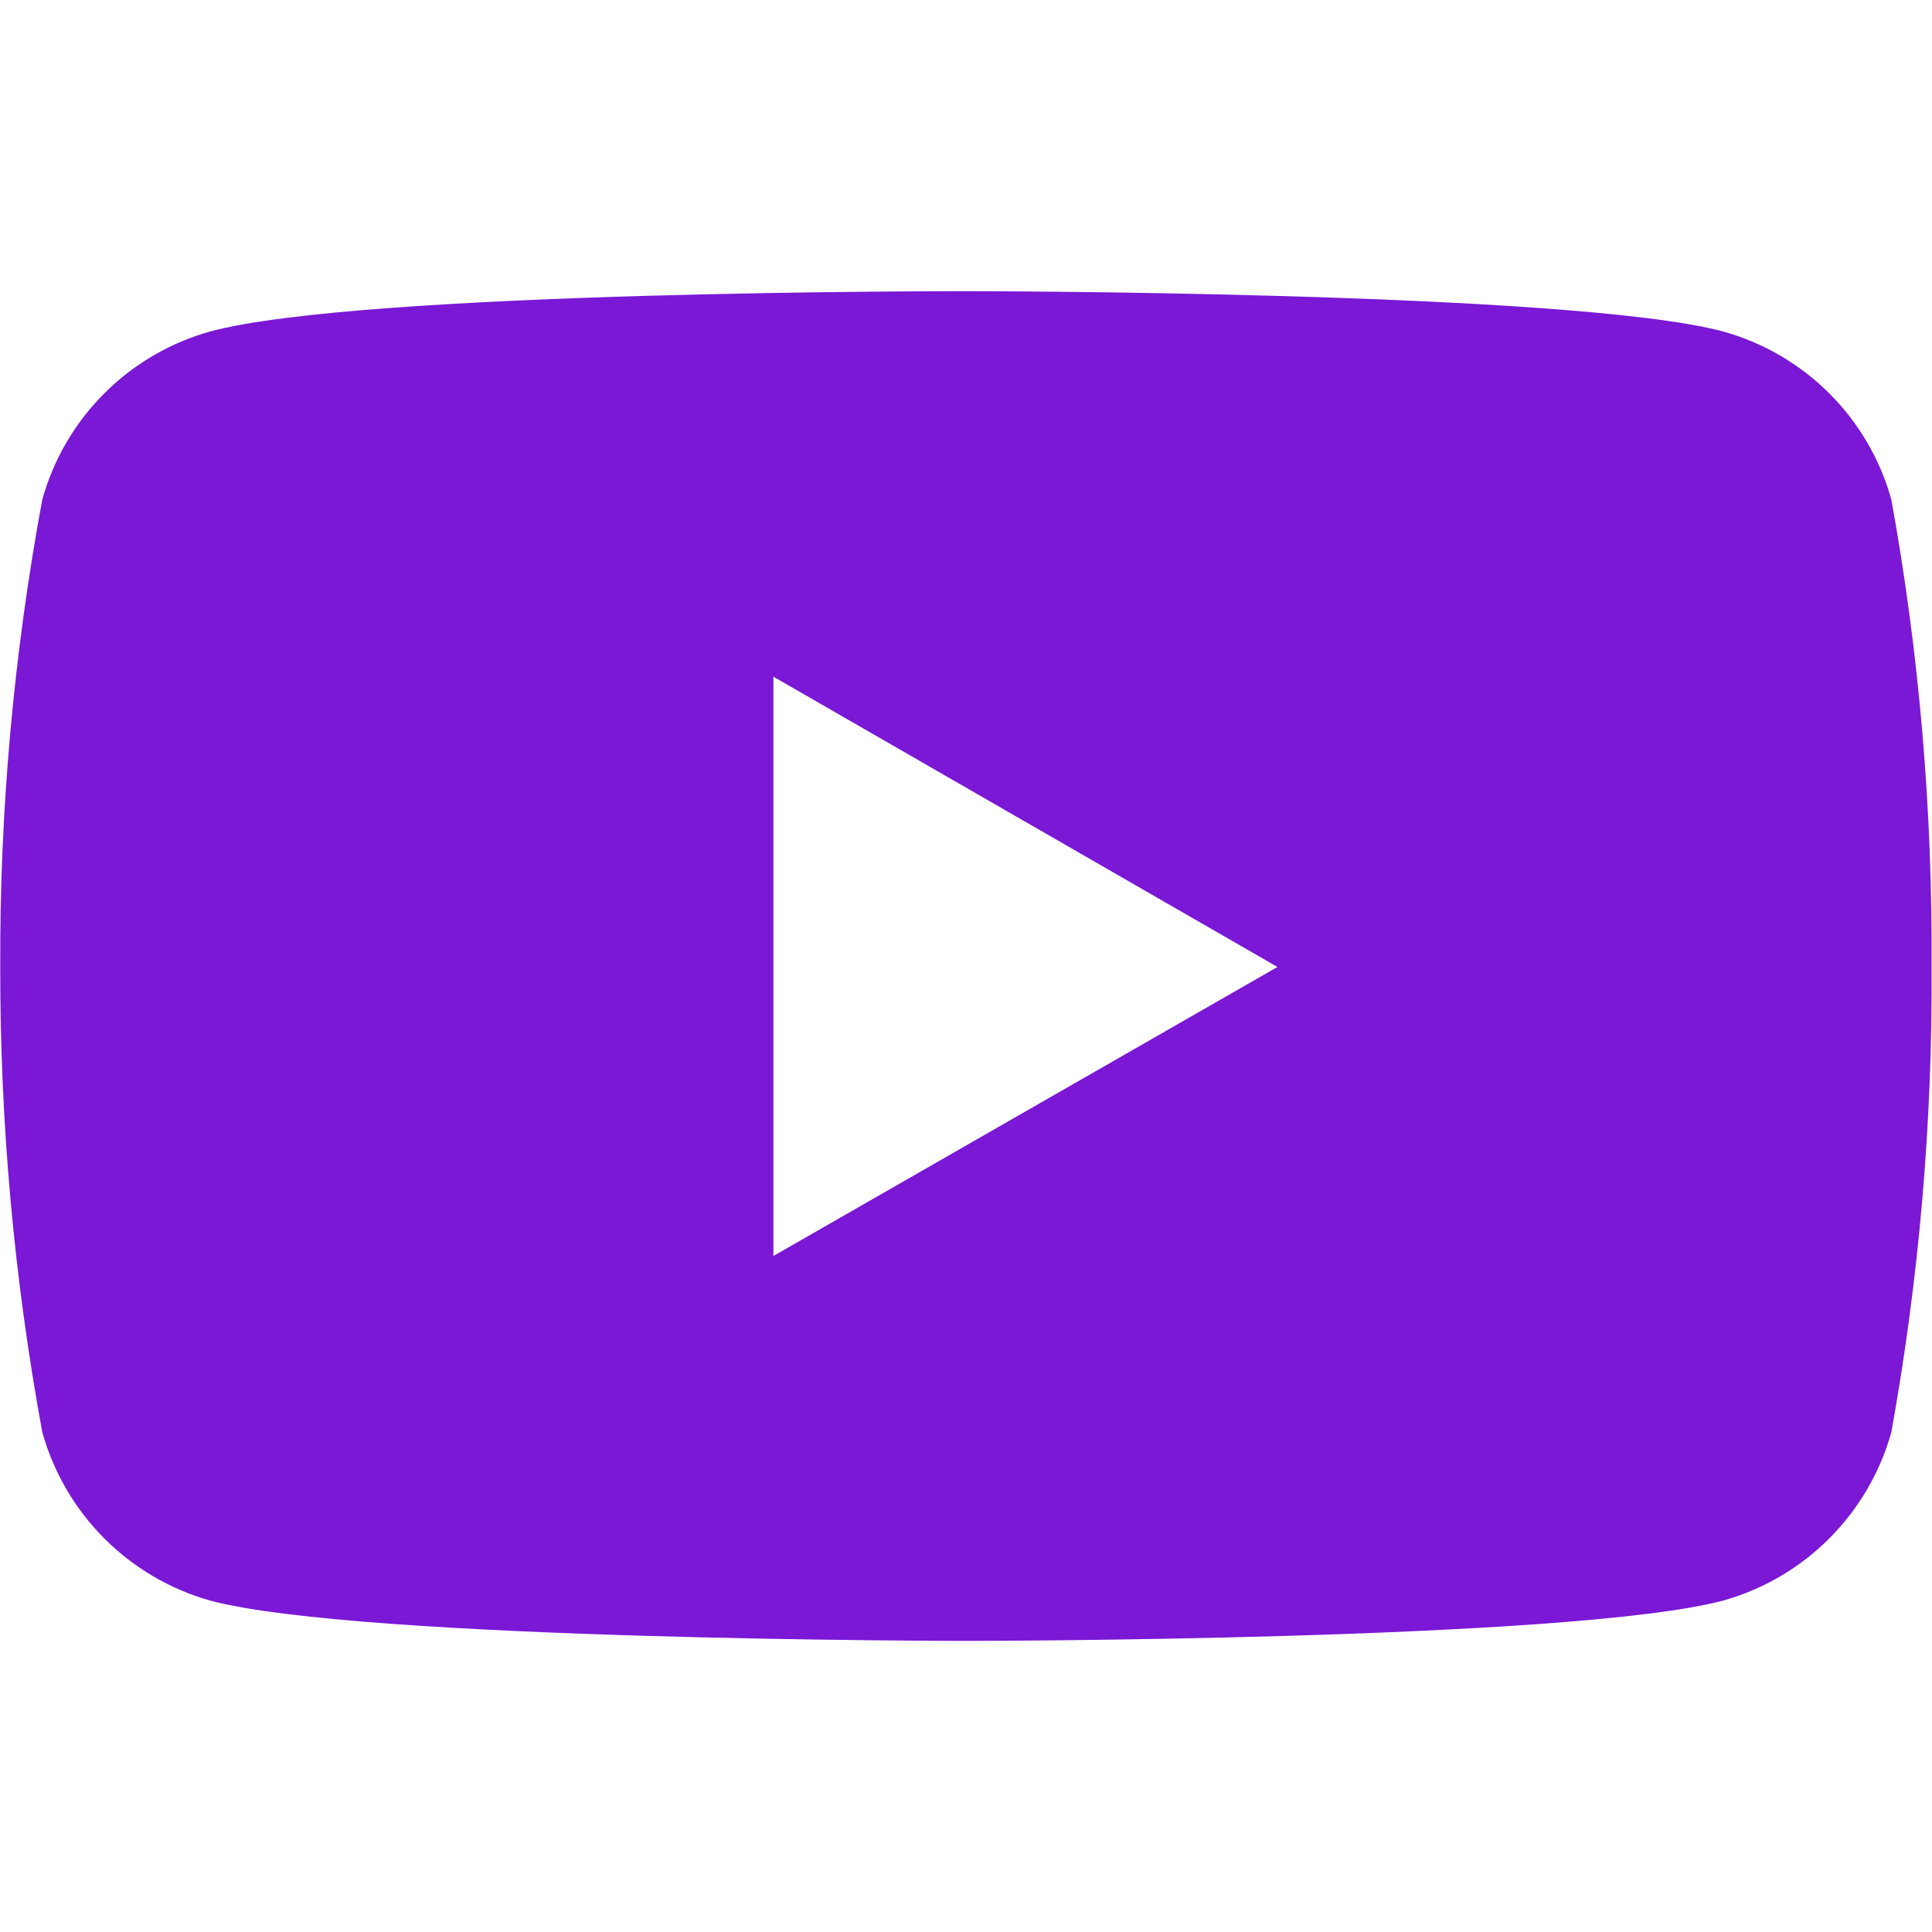<svg width="32" height="32" viewBox="0 0 32 32" fill="none" xmlns="http://www.w3.org/2000/svg">
<path d="M31.326 8.271C31.14 7.607 30.786 7.002 30.298 6.515C29.81 6.028 29.204 5.675 28.539 5.49C26.044 4.823 16.014 4.823 16.014 4.823C16.014 4.823 6.003 4.807 3.482 5.49C2.819 5.675 2.214 6.029 1.727 6.516C1.24 7.003 0.886 7.608 0.701 8.271C0.227 10.825 -0.006 13.418 0.004 16.016C-0 18.602 0.233 21.182 0.701 23.724C0.887 24.388 1.24 24.993 1.727 25.481C2.214 25.969 2.819 26.324 3.482 26.511C5.977 27.178 16.014 27.178 16.014 27.178C16.014 27.178 26.019 27.178 28.539 26.511C29.204 26.325 29.809 25.971 30.297 25.483C30.785 24.994 31.14 24.389 31.326 23.724C31.785 21.183 32.009 18.599 31.993 16.016C32.009 13.416 31.79 10.828 31.326 8.271V8.271ZM12.81 20.803V11.208L21.159 16.016L12.81 20.803Z" fill="#7A18D5"/>
</svg>
